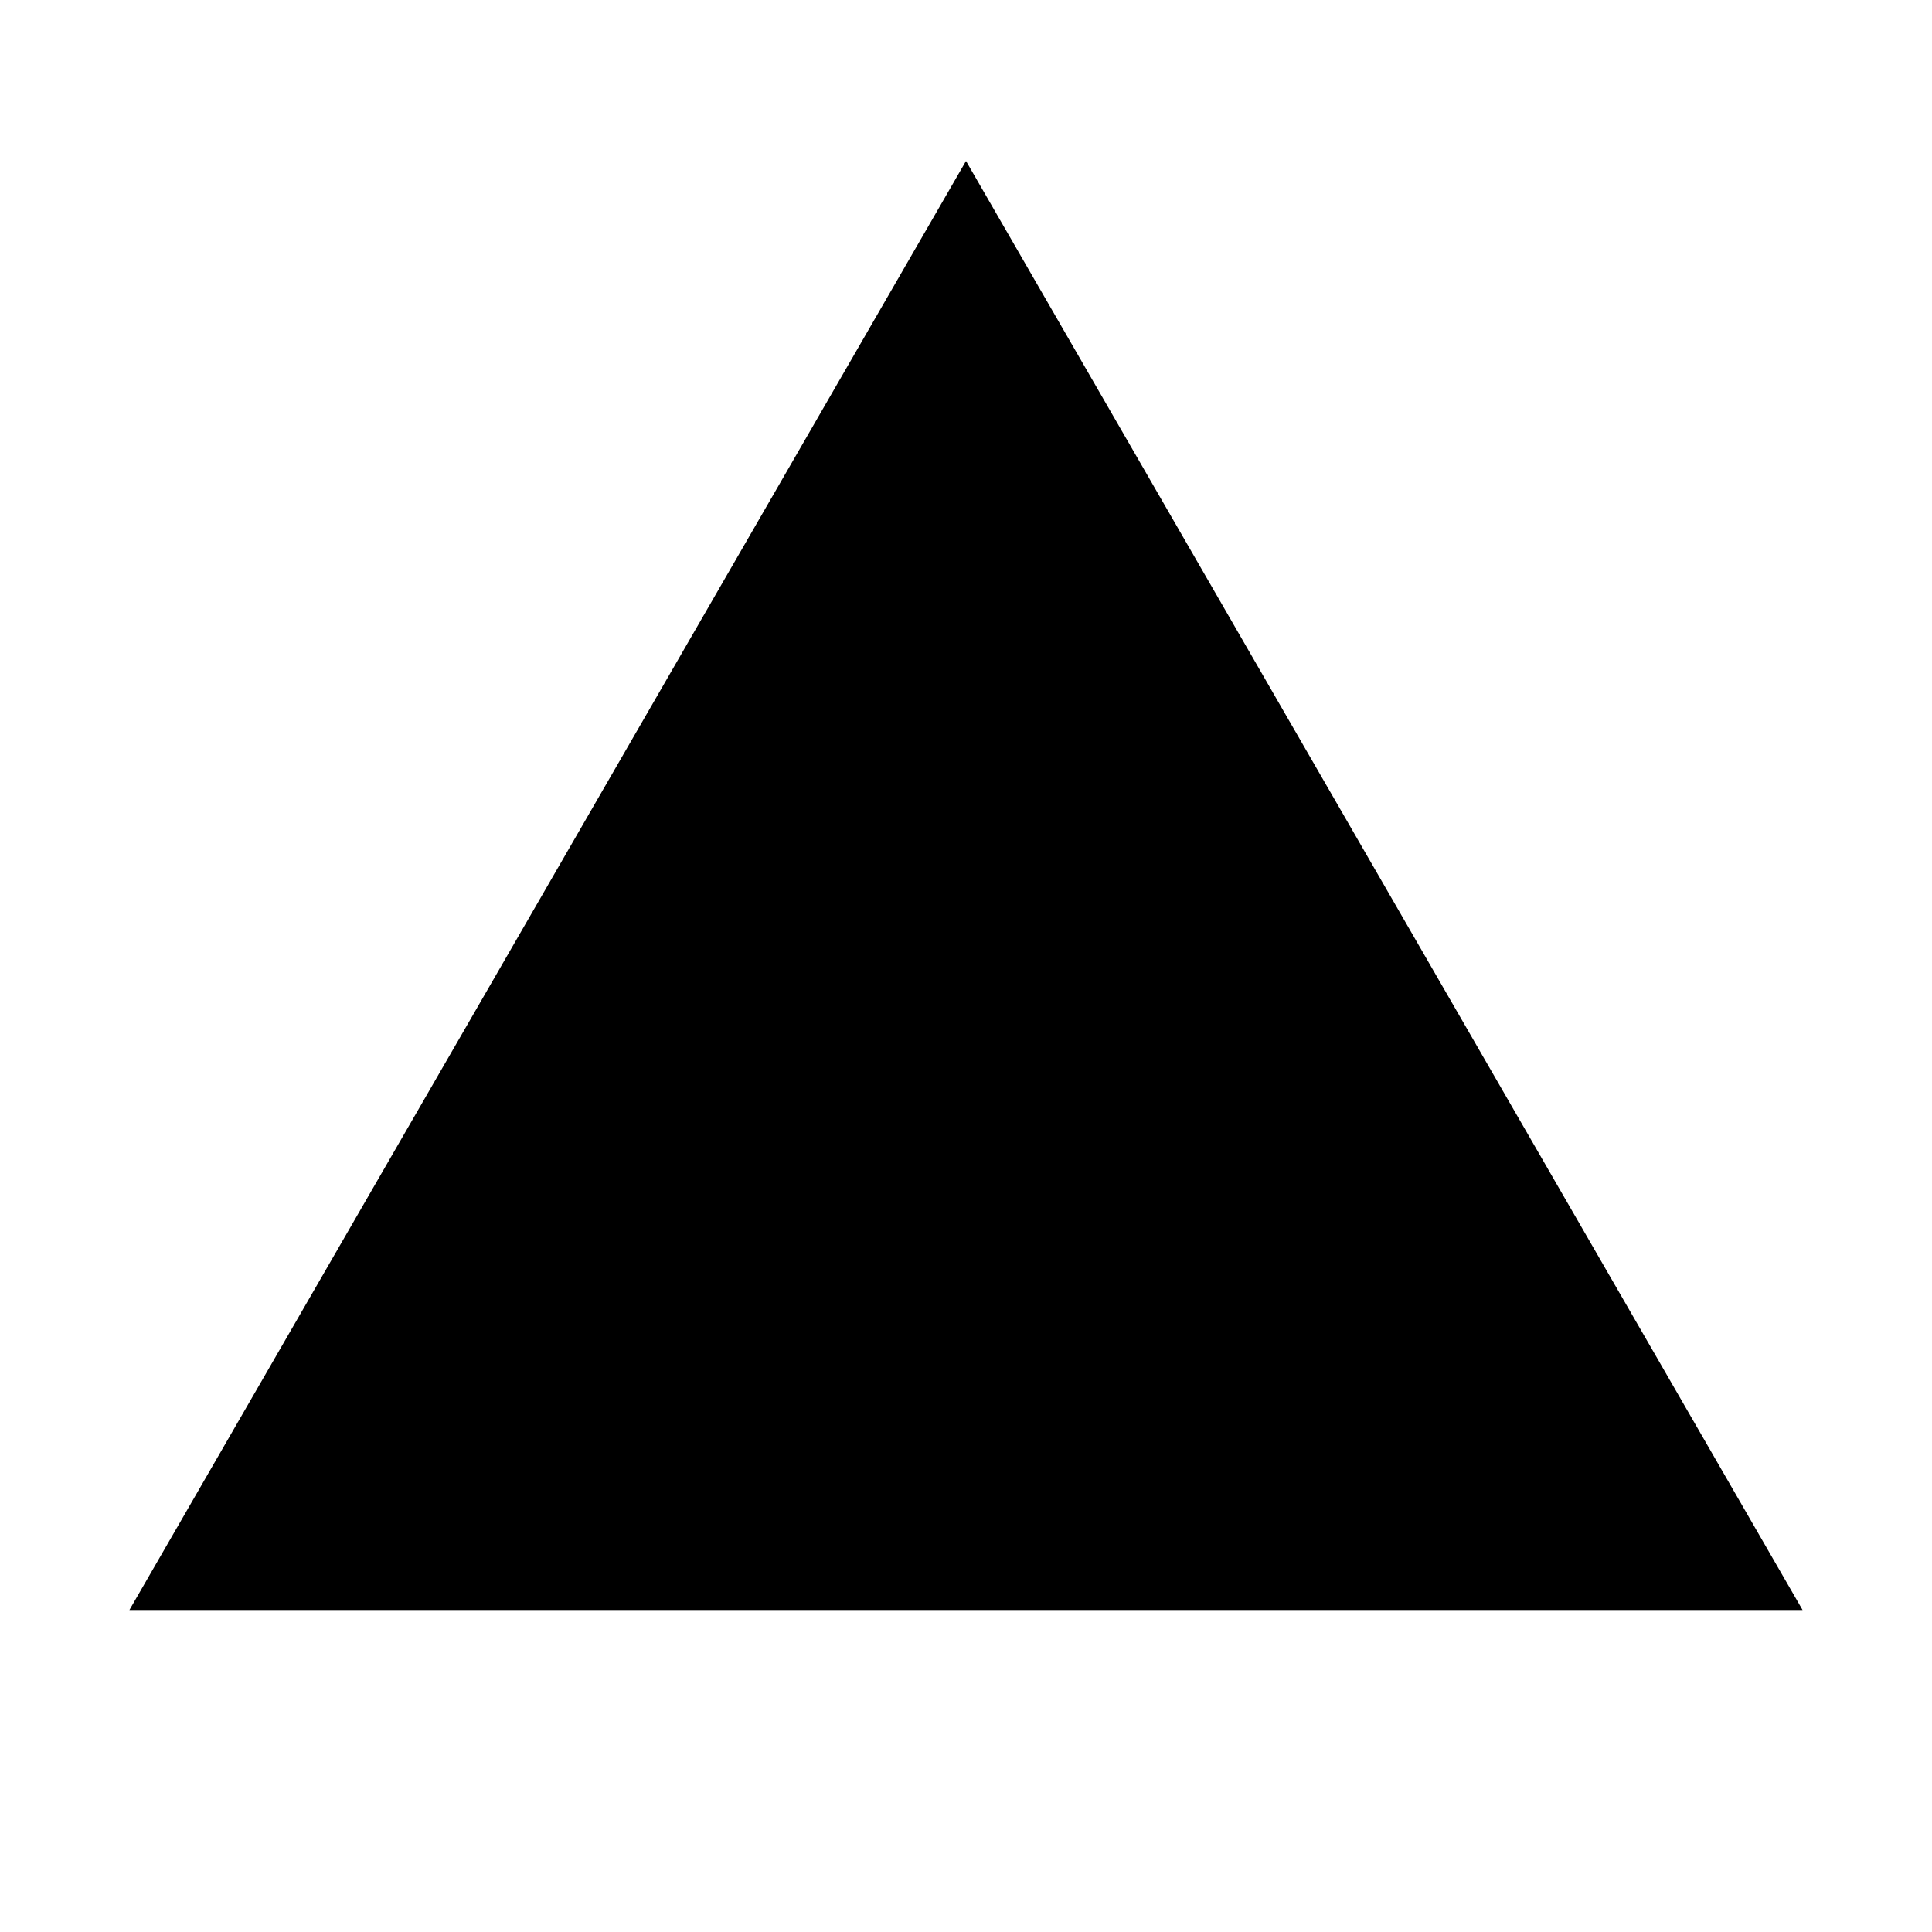 <?xml version="1.0" encoding="UTF-8"?><!-- Created with Inkscape (http://www.inkscape.org/) --><svg xmlns="http://www.w3.org/2000/svg" xmlns:svg="http://www.w3.org/2000/svg" height="120mm" id="svg5" version="1.1" viewBox="0 0 120 120" width="120mm">
    <defs id="defs2"/>
    <g id="layer1">
        <path d="m 60,10 51.961,90 -103.923,0 z" id="shape" style="fill:@fillColor@;stroke-width:@strokeWidth@;filter:@filter@;stroke:@strokeColor@;transform-origin:center;transform:@transform@"/>
    </g>
    <defs>
        <filter height="1.204" id="shadow" style="color-interpolation-filters:sRGB;" width="1.204" x="-0.097" y="-0.097">
            <feFlood flood-color="rgb(0,0,0)" flood-opacity="0.604" id="feFlood1703" result="flood"/>
            <feComposite id="feComposite1705" in="flood" in2="SourceGraphic" operator="in" result="composite1"/>
            <feGaussianBlur id="feGaussianBlur1707" in="composite1" result="blur" stdDeviation="3"/>
            <feOffset dx="1" dy="1" id="feOffset1709" result="offset"/>
            <feComposite id="feComposite1711" in="SourceGraphic" in2="offset" operator="over" result="composite2"/>
        </filter>
    </defs>
</svg>
